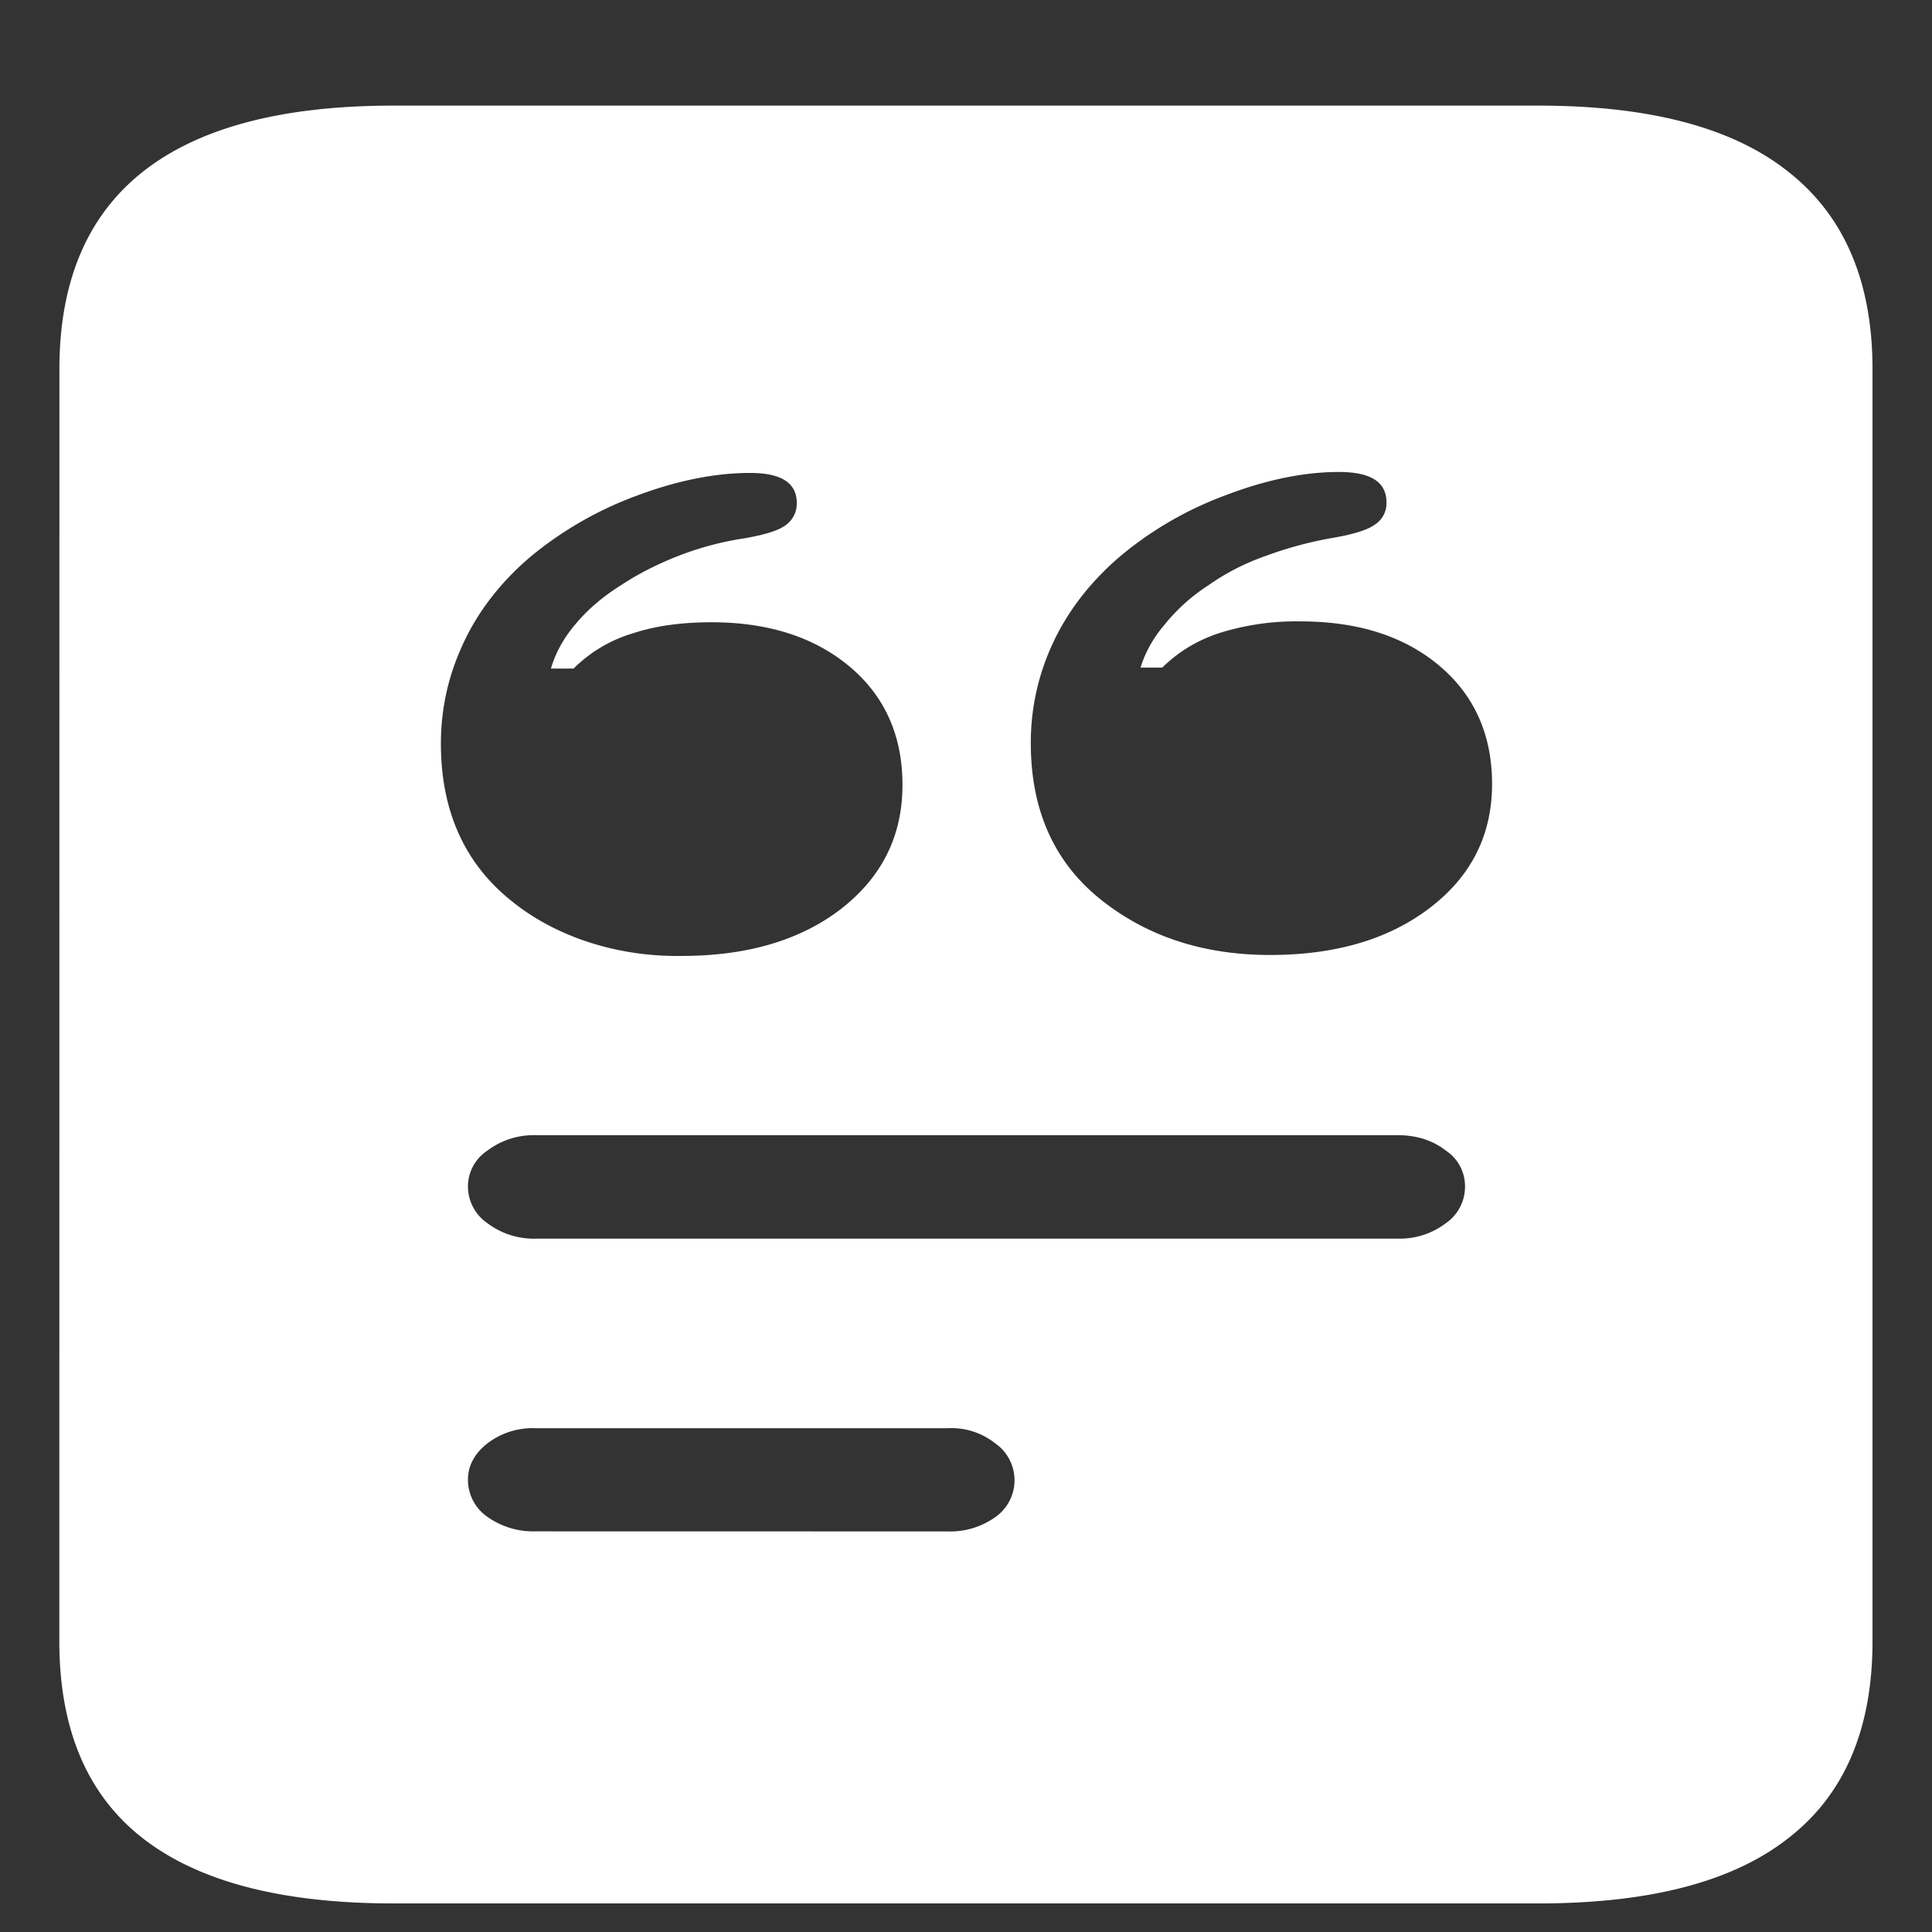 <svg xmlns="http://www.w3.org/2000/svg" width="24" height="24"><rect width="100%" height="100%" fill="#333333" stroke="none"/><path style="stroke:none;fill-rule:nonzero;fill:#fff;fill-opacity:1" d="M8.465 11.875c-.797.012-1.567-.238-2.117-.688-.578-.464-.871-1.117-.871-1.949 0-.437.093-.851.28-1.25.184-.398.473-.77.845-1.082a4.51 4.51 0 0 1 1.312-.75c.5-.187.969-.281 1.406-.281.387 0 .578.125.578.375a.332.332 0 0 1-.148.281c-.09.063-.258.114-.508.157a3.812 3.812 0 0 0-.816.218c-.25.098-.485.215-.7.356-.23.144-.421.304-.574.488-.144.168-.25.355-.308.555h.281c.207-.203.45-.352.738-.438.285-.094.61-.137.977-.137.703 0 1.277.184 1.715.551.437.367.656.86.656 1.469 0 .633-.254 1.145-.766 1.543-.508.39-1.168.582-1.98.582Zm7.312-.012c-.82 0-1.523-.226-2.101-.687-.582-.465-.871-1.114-.871-1.946 0-.437.093-.855.28-1.253.188-.399.47-.762.845-1.079a4.43 4.43 0 0 1 1.285-.742c.508-.195.98-.293 1.418-.293.394 0 .59.125.59.375a.314.314 0 0 1-.149.282c-.086.062-.258.117-.508.16a4.748 4.748 0 0 0-.843.226c-.258.09-.5.215-.711.364a2.29 2.29 0 0 0-.547.492c-.137.16-.238.34-.297.531h.27c.207-.203.449-.348.738-.438a3.19 3.19 0 0 1 .976-.136c.715 0 1.29.183 1.727.55.437.368.656.86.656 1.47 0 .632-.258 1.148-.777 1.542-.508.387-1.168.582-1.98.582Zm-9.12 3.524a.955.955 0 0 1-.602-.192.554.554 0 0 1-.242-.457.534.534 0 0 1 .242-.445.948.948 0 0 1 .601-.191h10.715c.23 0 .43.066.59.191a.53.53 0 0 1 .238.445.55.55 0 0 1-.238.457.945.945 0 0 1-.59.192Zm0 3.636a.987.987 0 0 1-.602-.18.56.56 0 0 1-.242-.46c0-.176.082-.328.242-.453a.923.923 0 0 1 .601-.188h5.117a.87.87 0 0 1 .59.188.558.558 0 0 1 .004.914.964.964 0 0 1-.594.18ZM.737 20.387c0 1.09.344 1.906 1.032 2.445.695.543 1.734.813 3.117.813h14.226c1.383 0 2.418-.27 3.106-.813.695-.539 1.043-1.355 1.043-2.445V4.586c0-1.086-.348-1.902-1.043-2.45-.688-.55-1.723-.824-3.106-.824H4.887c-1.383 0-2.422.274-3.117.825C1.082 2.684.738 3.5.738 4.586Zm0 0"/></svg>